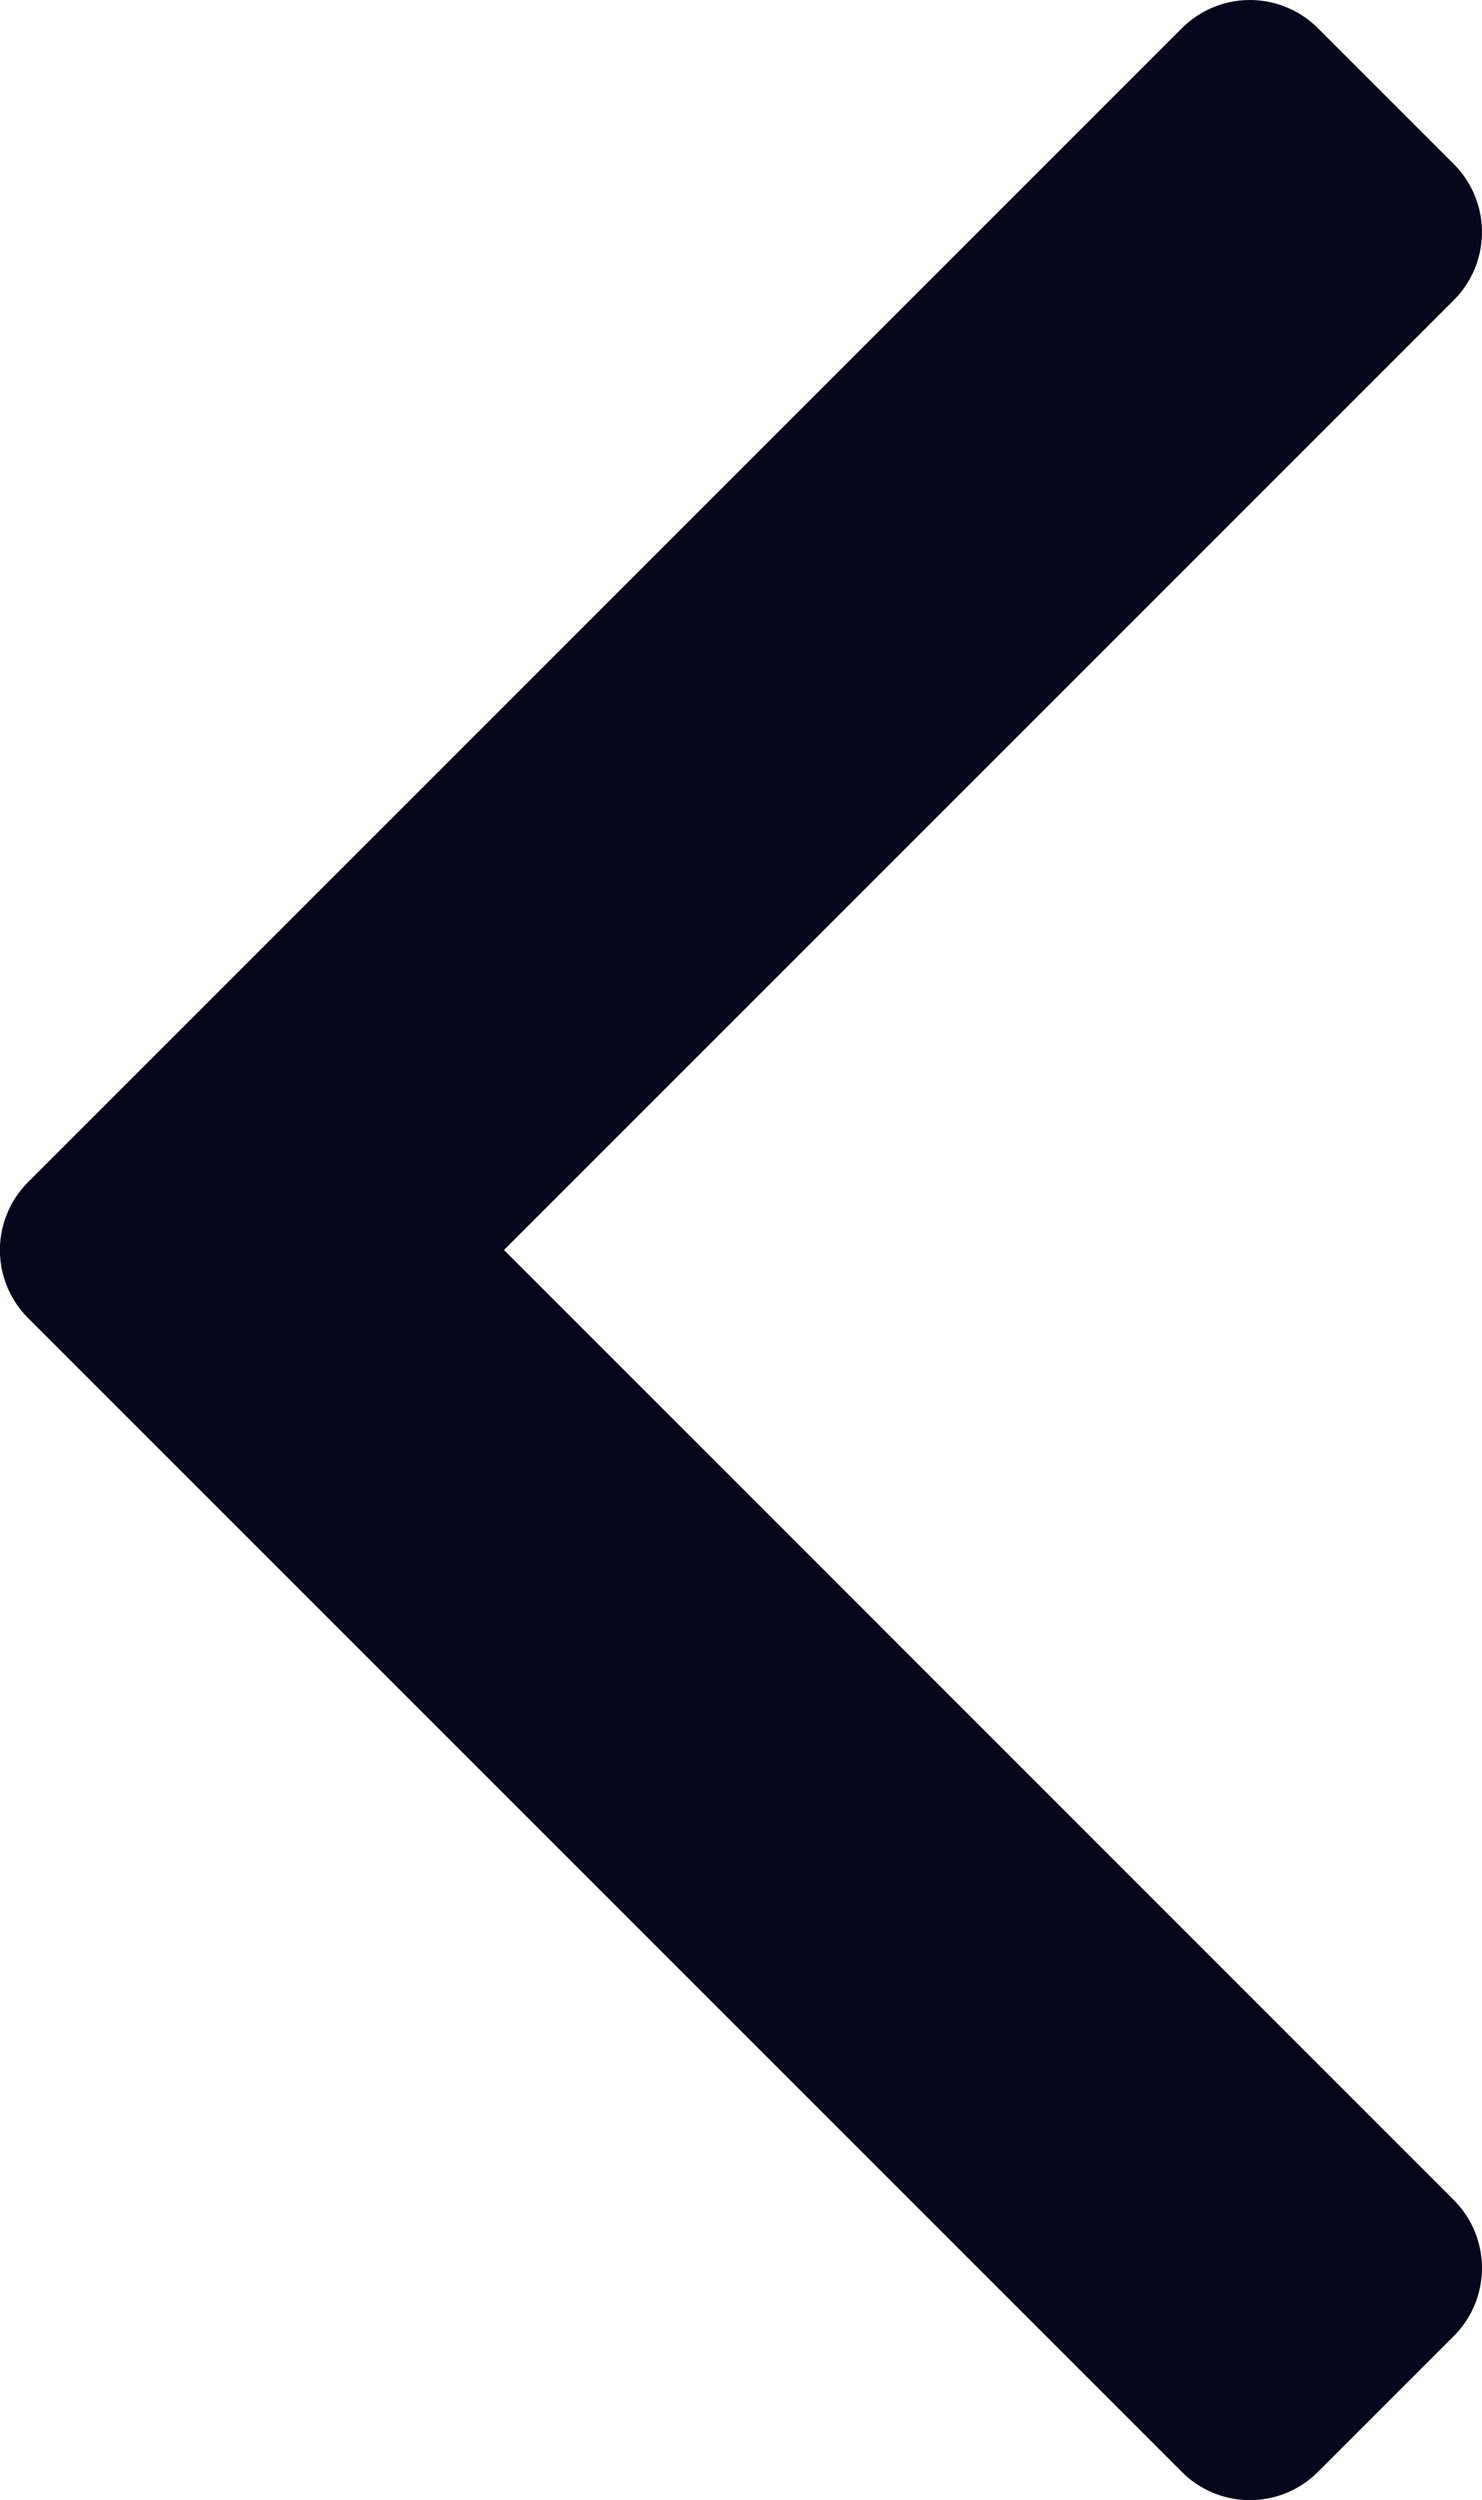 <svg xmlns="http://www.w3.org/2000/svg" width="7.707" height="13" viewBox="0 0 7.707 13"><defs><style>.a{fill:#05081d;}</style></defs><path class="a" d="M6.146.146l-6,6a.5.5,0,0,0,0,.708l.706.706a.5.5,0,0,0,.708,0L6.5,2.621,11.439,7.56a.5.5,0,0,0,.708,0l.706-.706a.5.5,0,0,0,0-.708l-6-6A.5.5,0,0,0,6.146.146Z" transform="translate(0 13) rotate(-90)"/></svg>